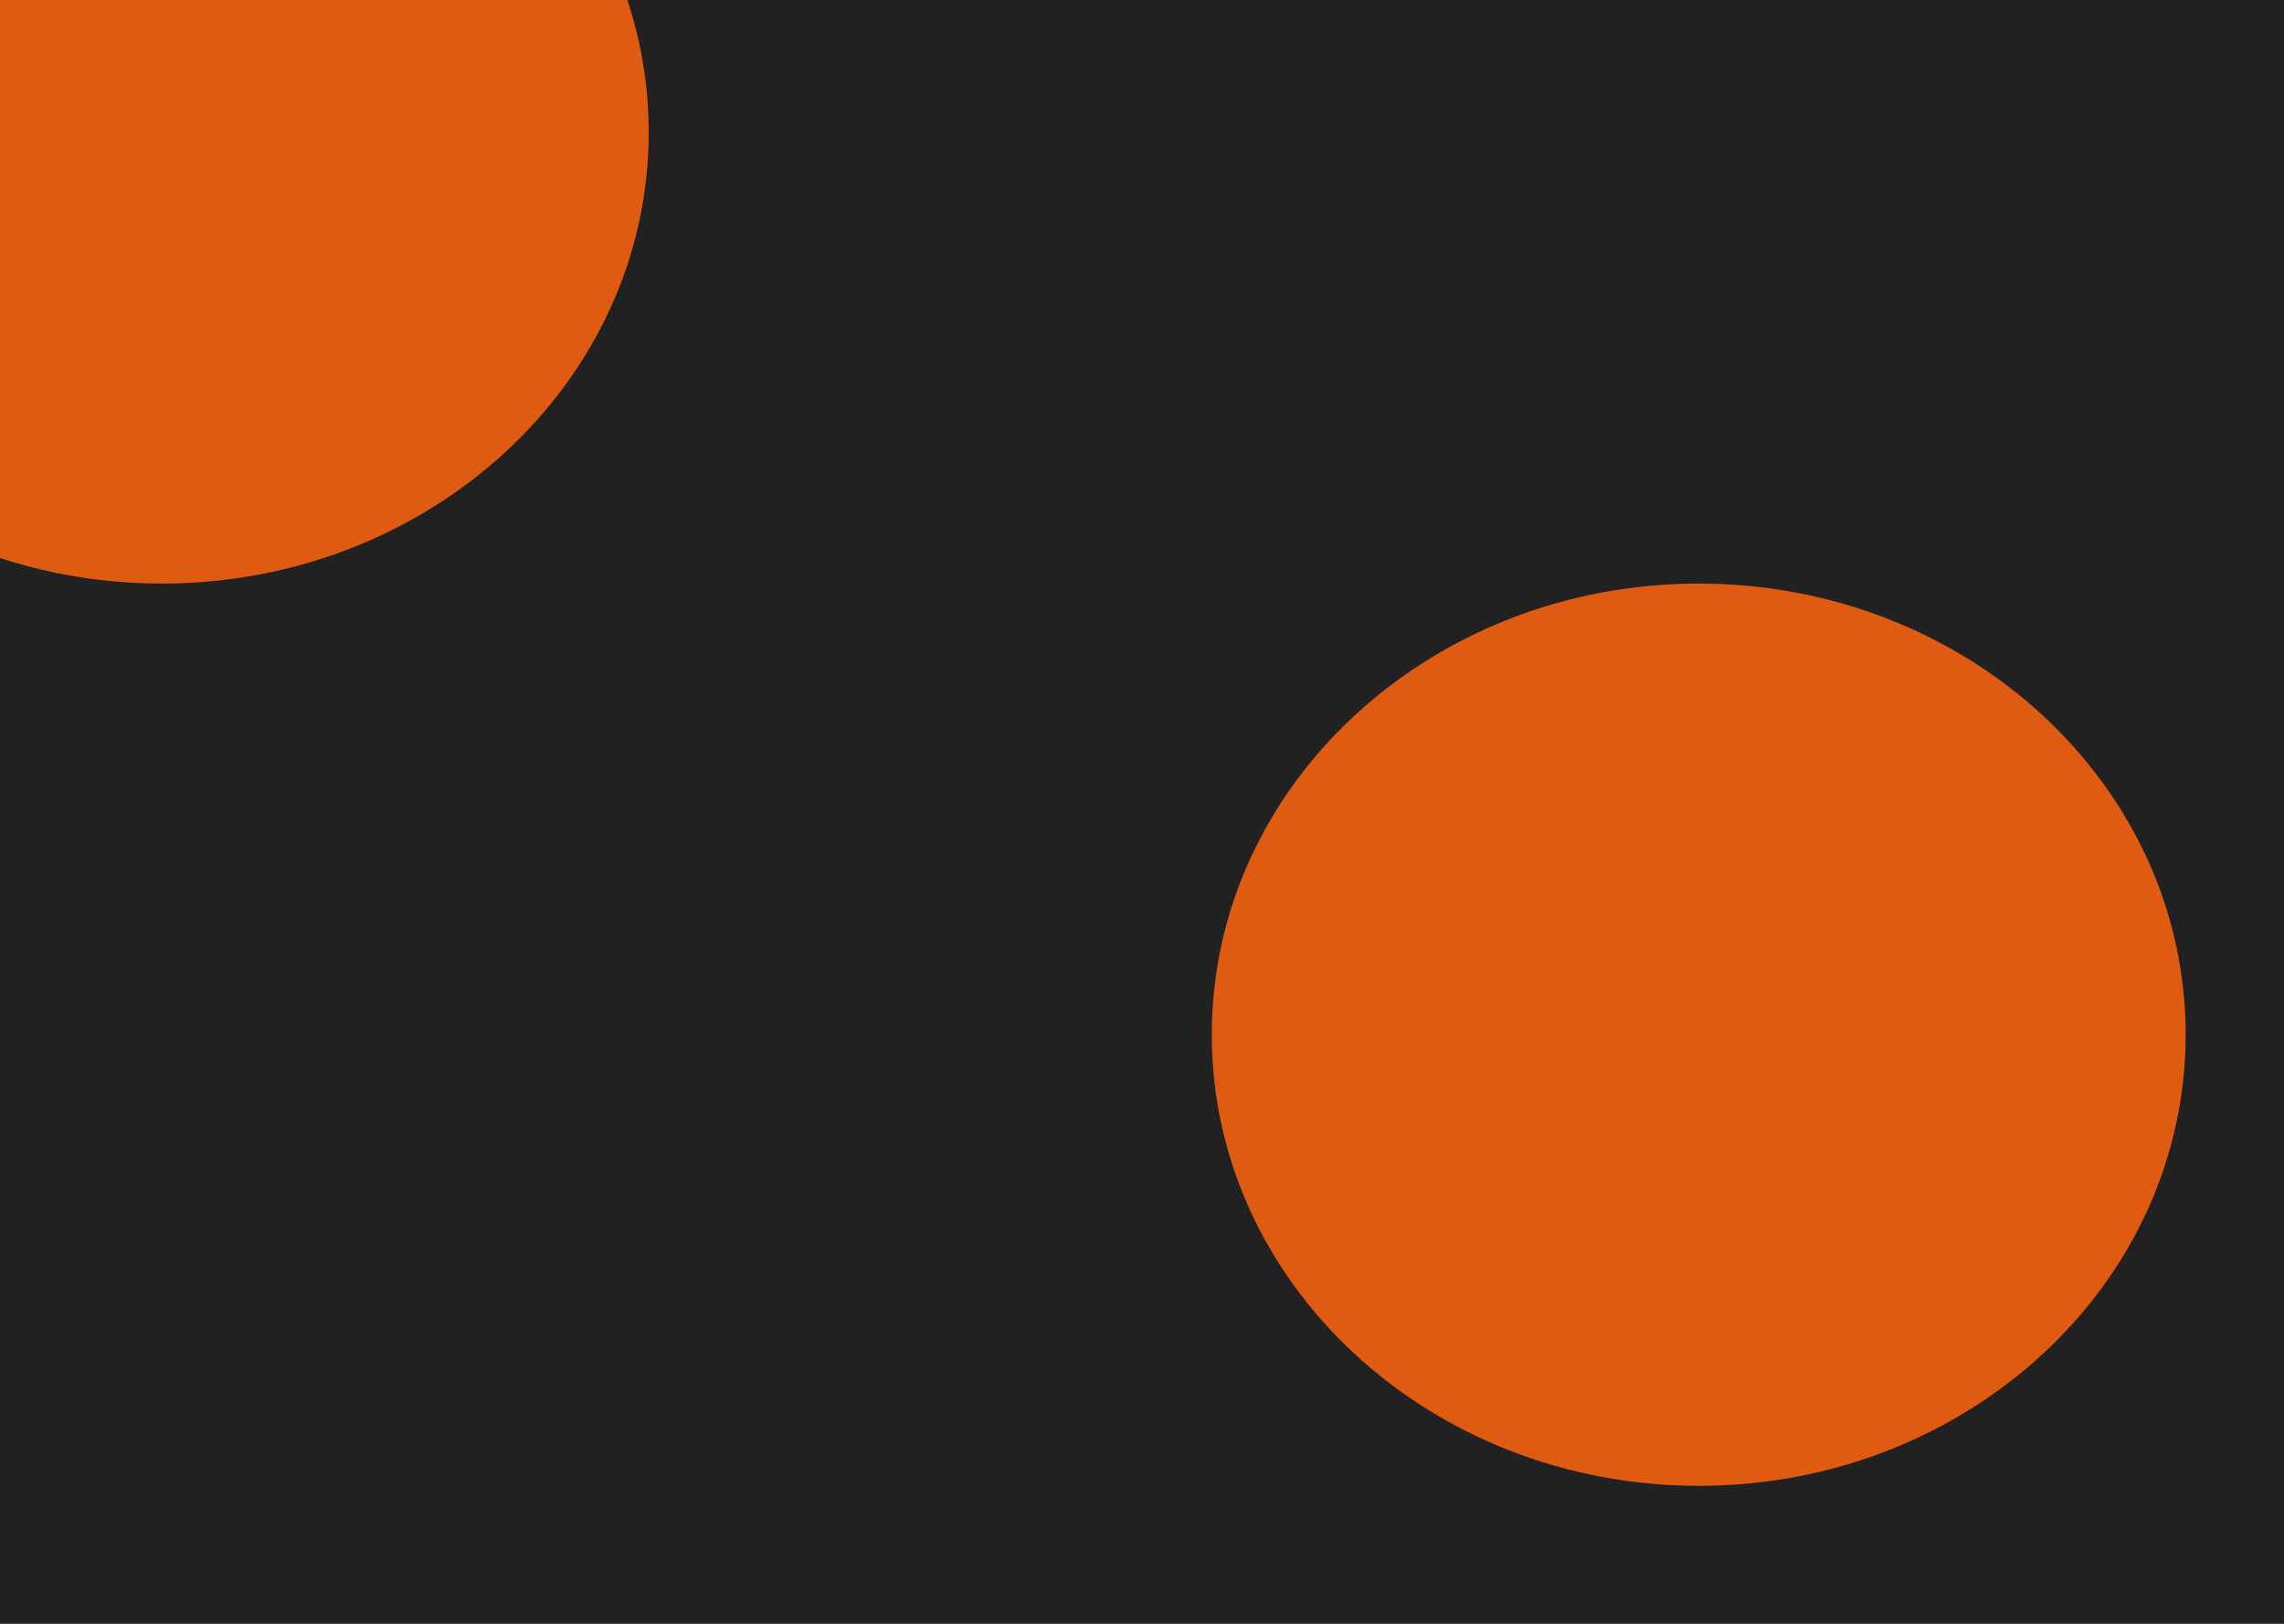 <svg width="1440" height="1024" viewBox="0 0 1440 1024" fill="none" xmlns="http://www.w3.org/2000/svg">
<g clip-path="url(#clip0_5_2)">
<rect width="1440" height="1024" fill="#212121"/>
<g filter="url(#filter0_f_5_2)">
<path d="M1378 652.5C1378 809.625 1240.55 937 1071 937C901.449 937 764 809.625 764 652.5C764 495.375 901.449 368 1071 368C1240.55 368 1378 495.375 1378 652.5Z" fill="#DE5B11"/>
</g>
<g filter="url(#filter1_f_5_2)">
<path d="M409 83.5C409 240.625 271.551 368 102 368C-67.551 368 -205 240.625 -205 83.5C-205 -73.625 -67.551 -201 102 -201C271.551 -201 409 -73.625 409 83.5Z" fill="#DE5B11"/>
</g>
</g>
<defs>
<filter id="filter0_f_5_2" x="64" y="-332" width="2014" height="1969" filterUnits="userSpaceOnUse" color-interpolation-filters="sRGB">
<feFlood flood-opacity="0" result="BackgroundImageFix"/>
<feBlend mode="normal" in="SourceGraphic" in2="BackgroundImageFix" result="shape"/>
<feGaussianBlur stdDeviation="350" result="effect1_foregroundBlur_5_2"/>
</filter>
<filter id="filter1_f_5_2" x="-905" y="-901" width="2014" height="1969" filterUnits="userSpaceOnUse" color-interpolation-filters="sRGB">
<feFlood flood-opacity="0" result="BackgroundImageFix"/>
<feBlend mode="normal" in="SourceGraphic" in2="BackgroundImageFix" result="shape"/>
<feGaussianBlur stdDeviation="350" result="effect1_foregroundBlur_5_2"/>
</filter>
<clipPath id="clip0_5_2">
<rect width="1440" height="1024" fill="white"/>
</clipPath>
</defs>
</svg>
